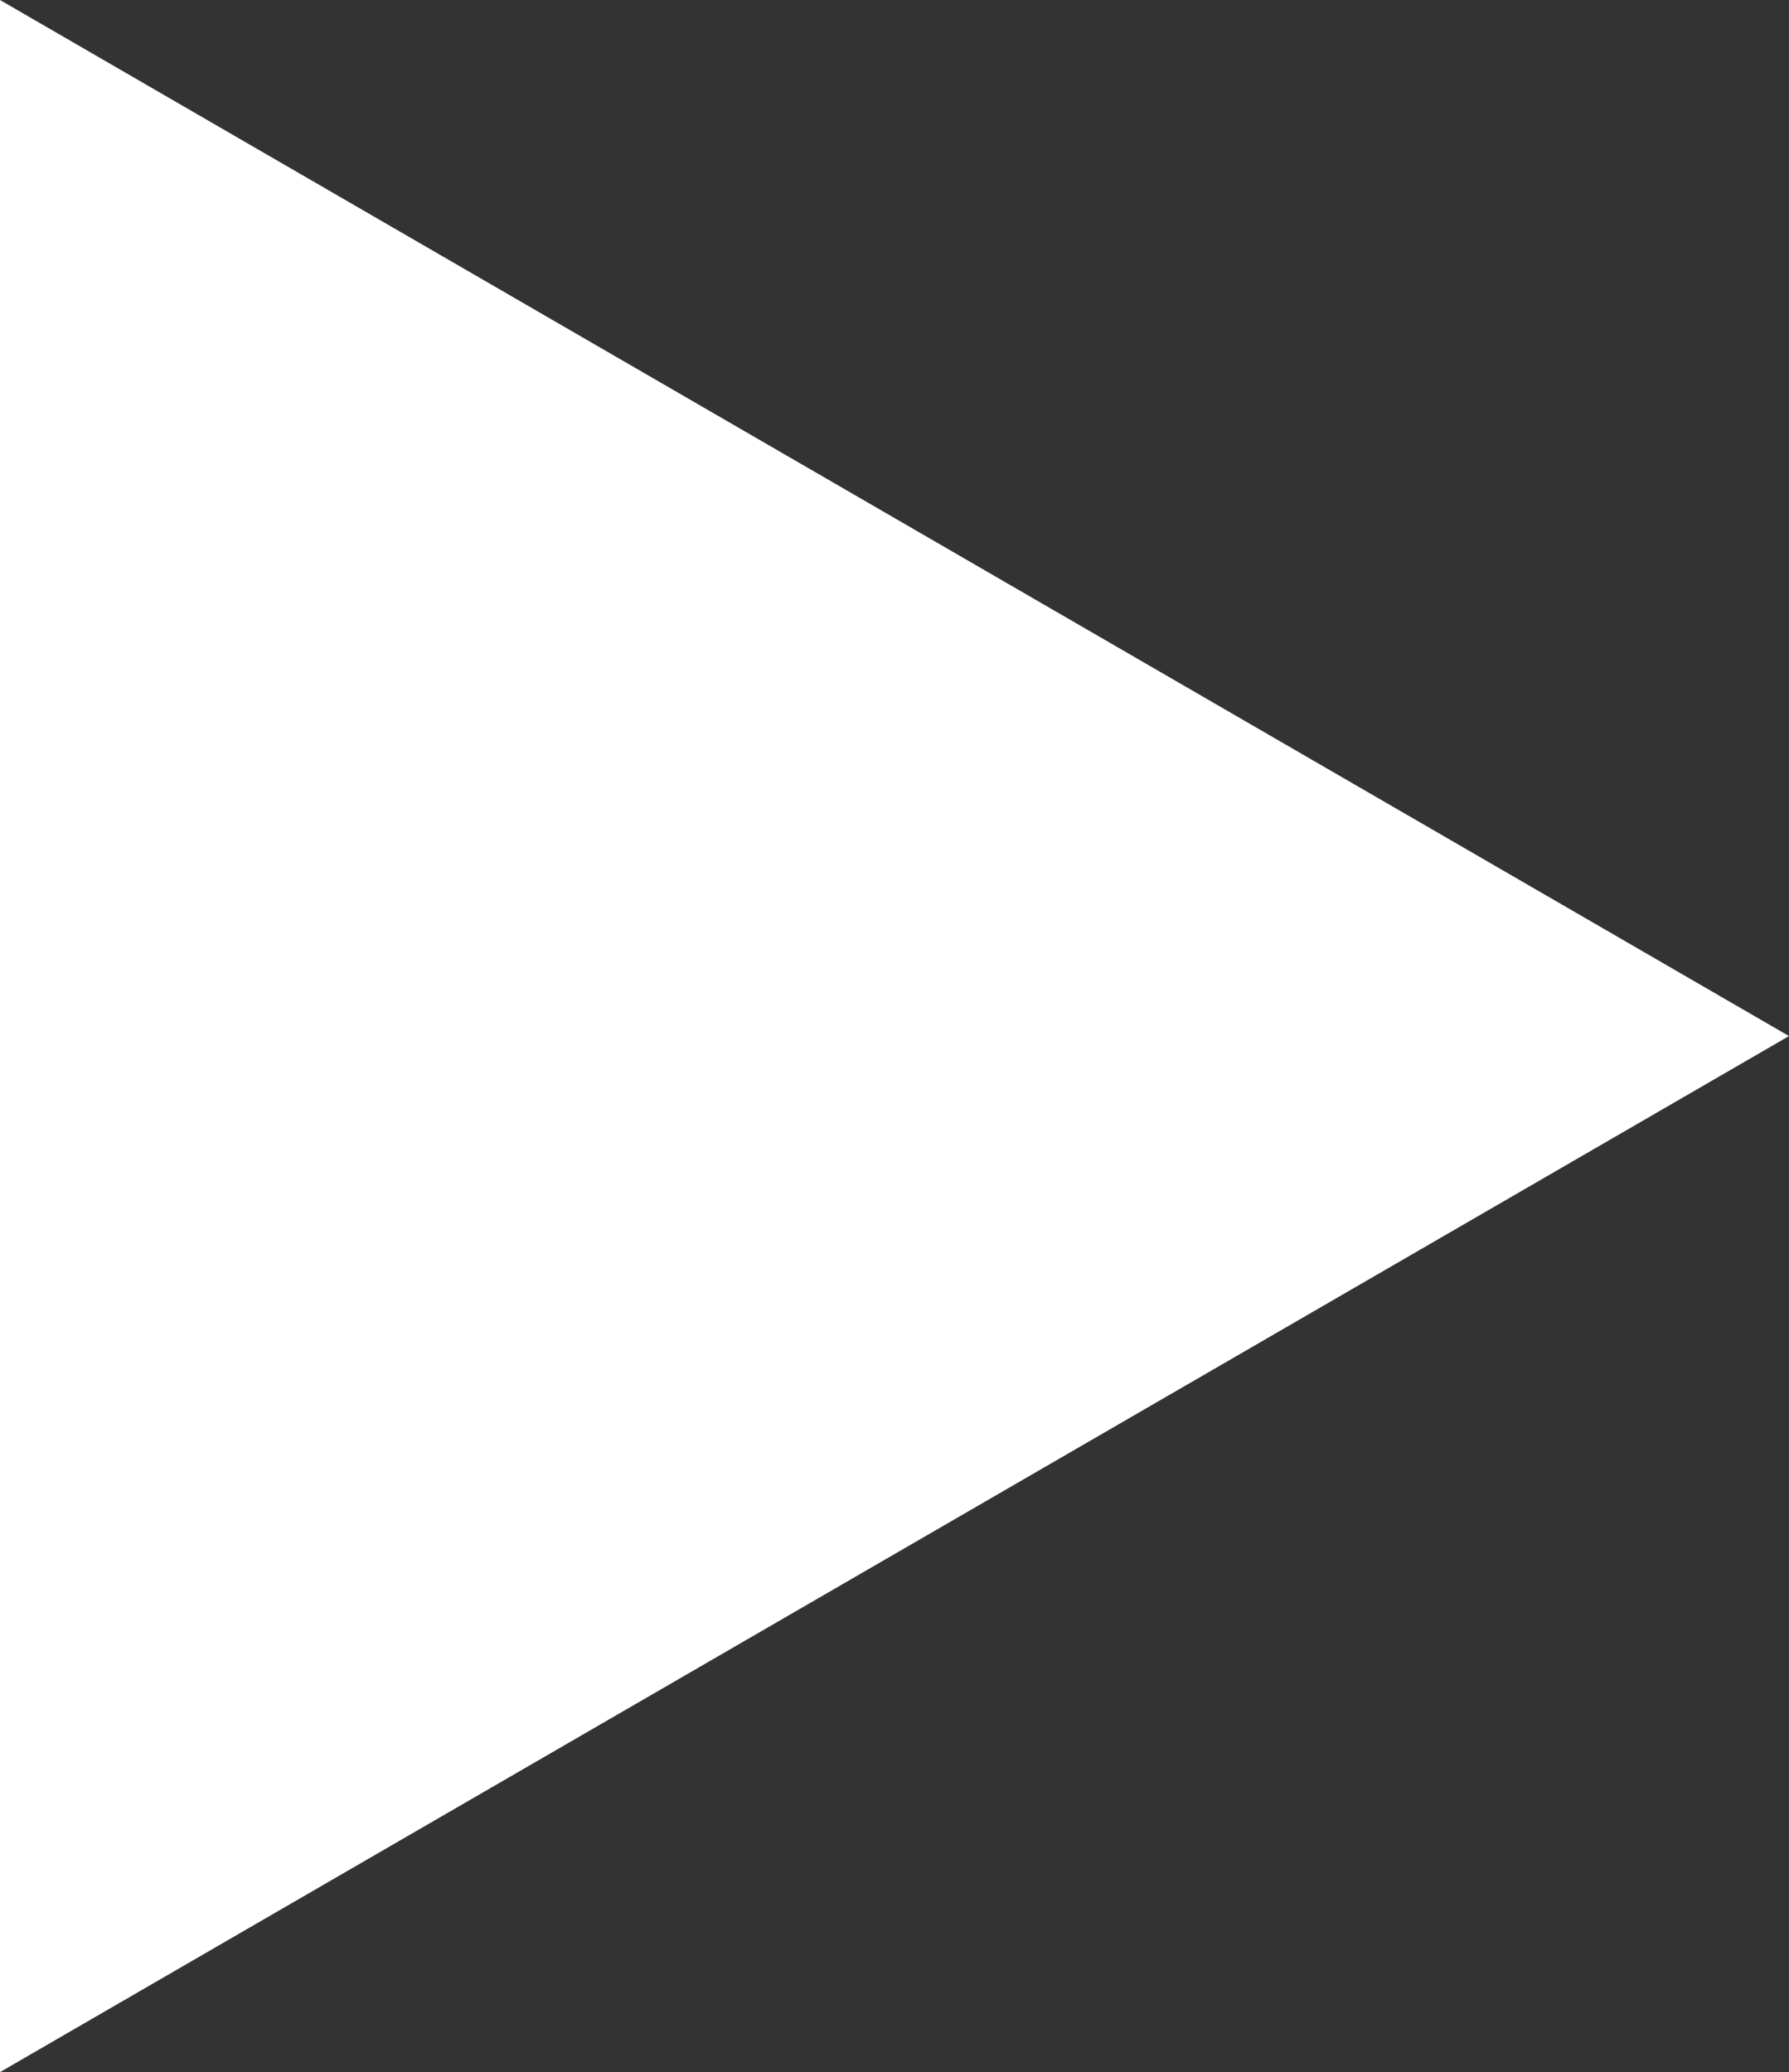 <?xml version="1.0" encoding="utf-8"?>
<!-- Generator: Adobe Illustrator 25.2.0, SVG Export Plug-In . SVG Version: 6.00 Build 0)  -->
<svg version="1.1" id="Layer_1" xmlns="http://www.w3.org/2000/svg" xmlns:xlink="http://www.w3.org/1999/xlink" x="0px" y="0px"
	 viewBox="0 0 18.3 21.2" style="enable-background:new 0 0 18.3 21.2;" xml:space="preserve">
<rect x="0" y="0" width="18.3" height="21.2" fill="#333333" stroke="none"/>
<style type="text/css">
	.st0{fill:#FFFFFF;}
</style>
<polygon class="st0" points="18.3,10.6 0,0 0,21.2 "/>
</svg>
